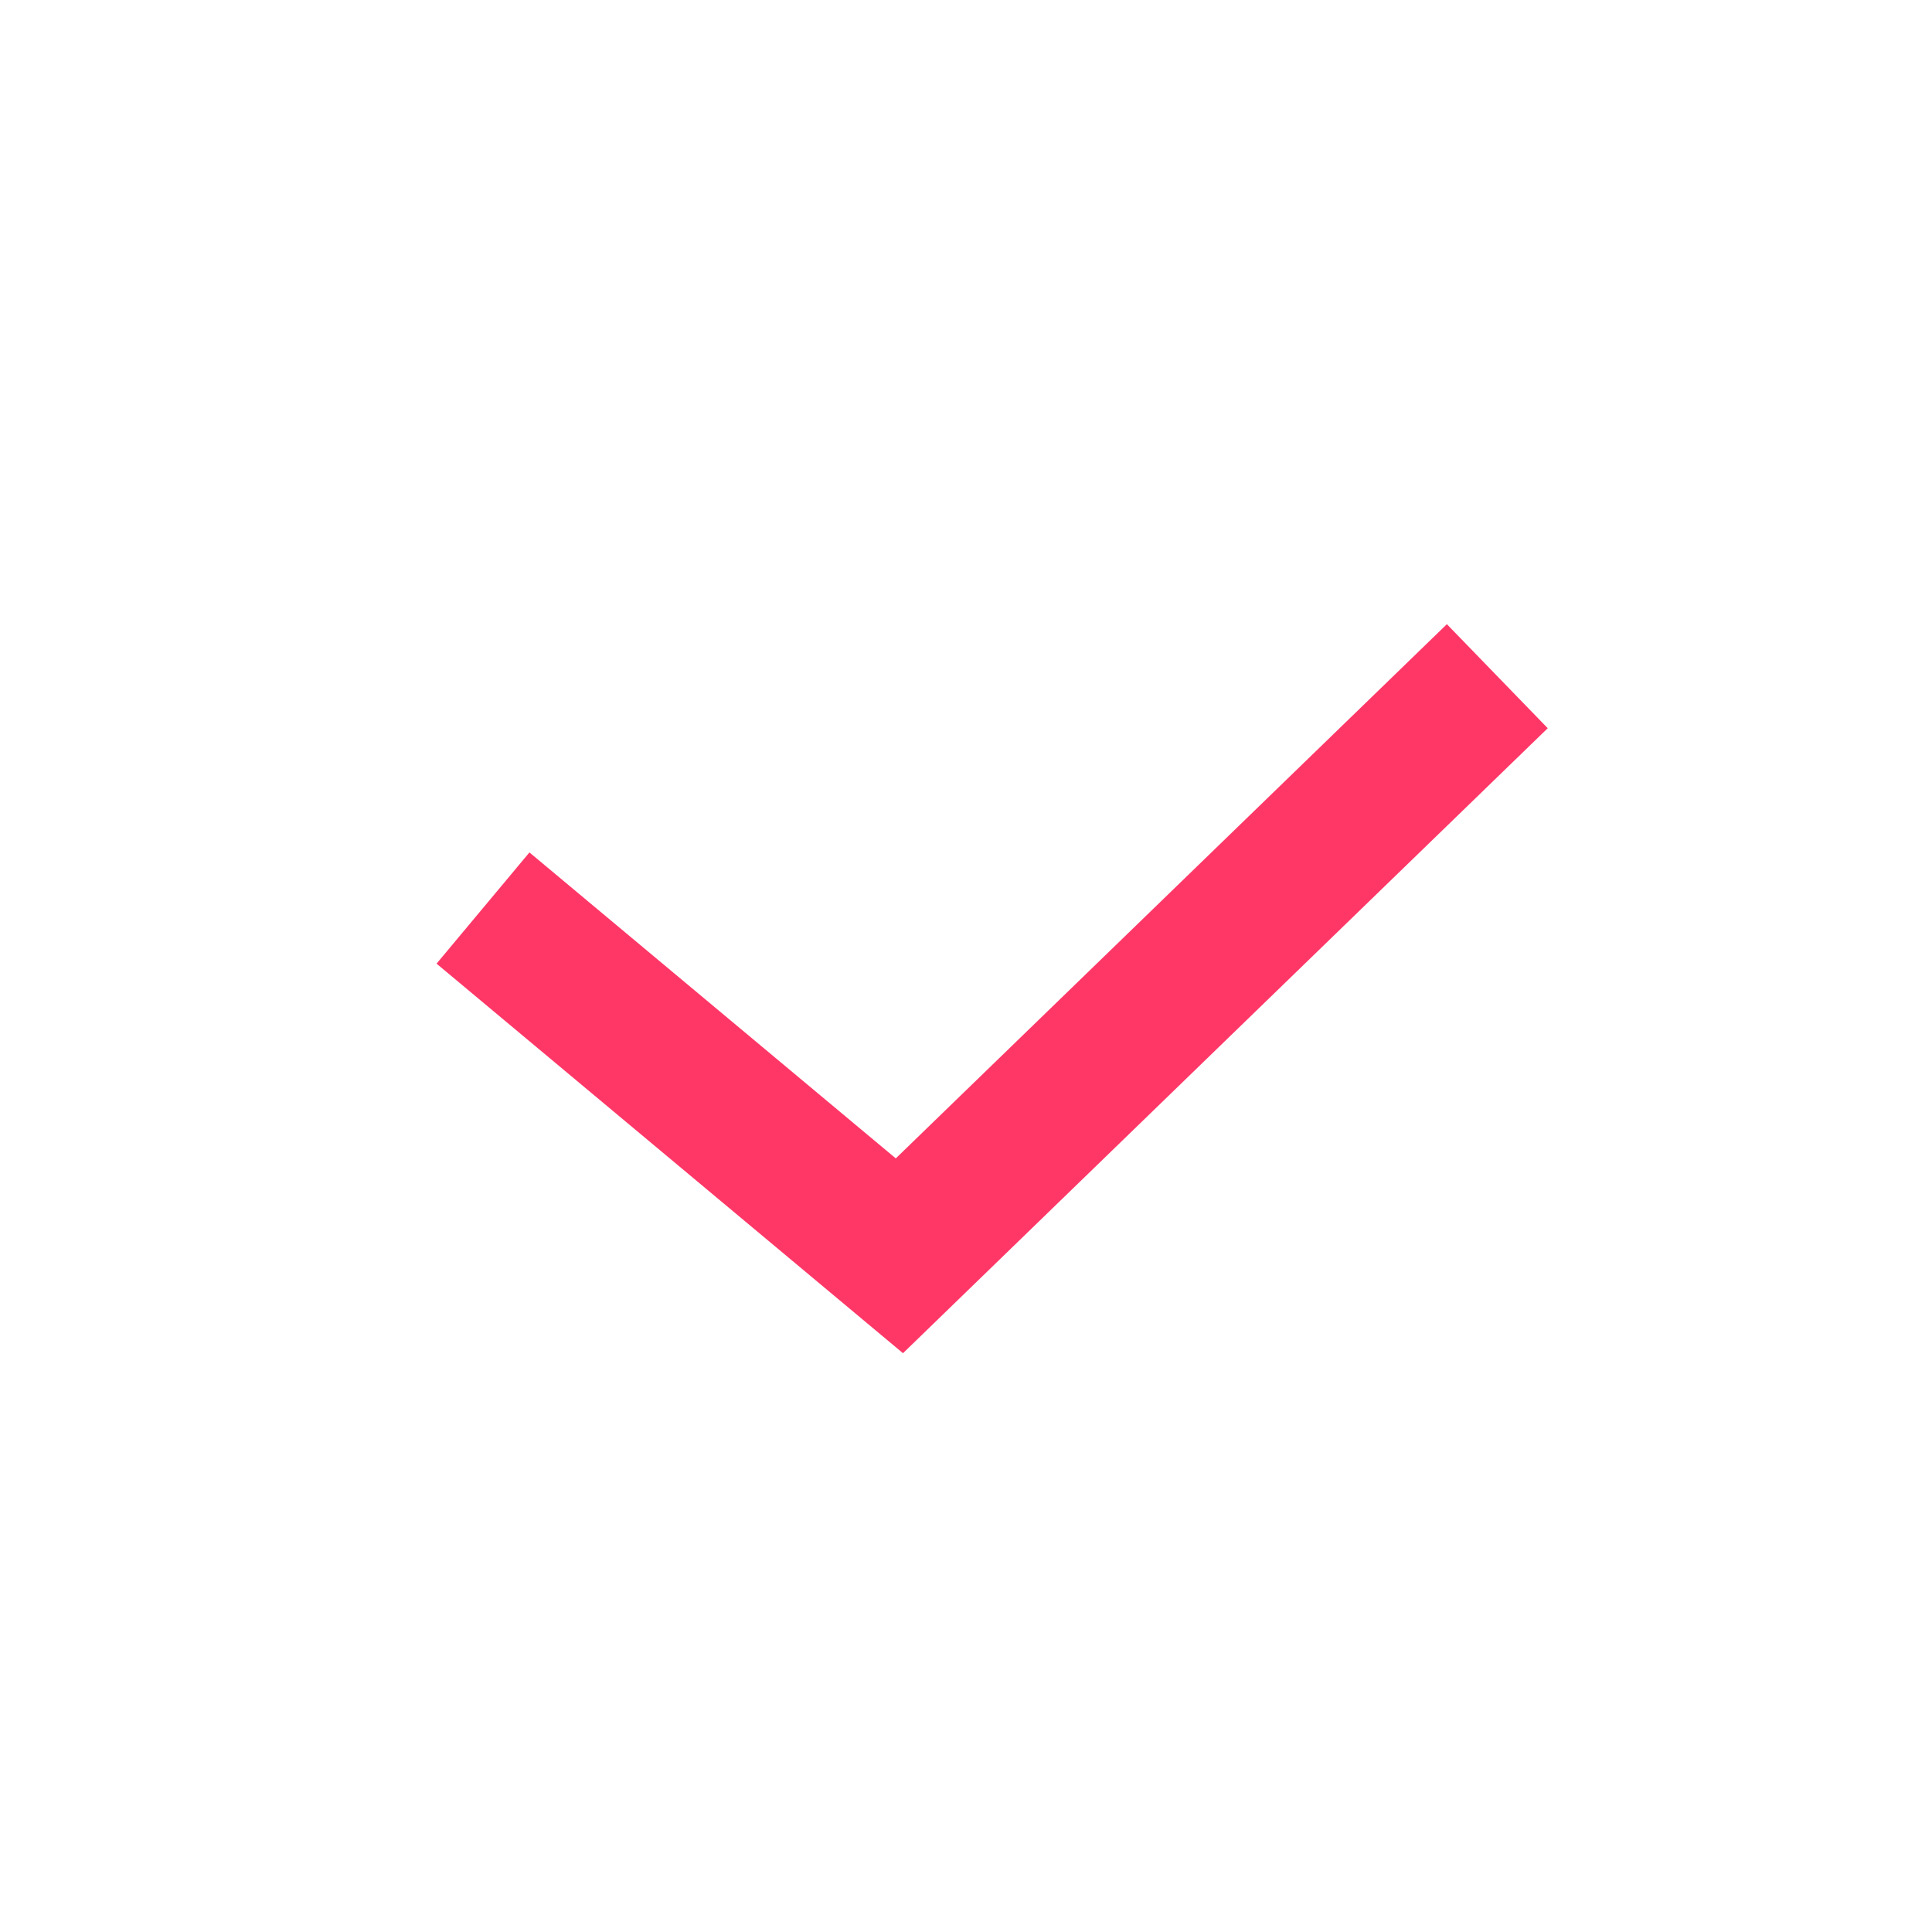 <svg width="40" height="40" viewBox="0 0 40 40" fill="none" xmlns="http://www.w3.org/2000/svg">
<g id="ic">
<path id="Vector 25512" d="M10 18.8L18.621 26L31 14" stroke="#FF3767" stroke-width="3"/>
</g>
</svg>
